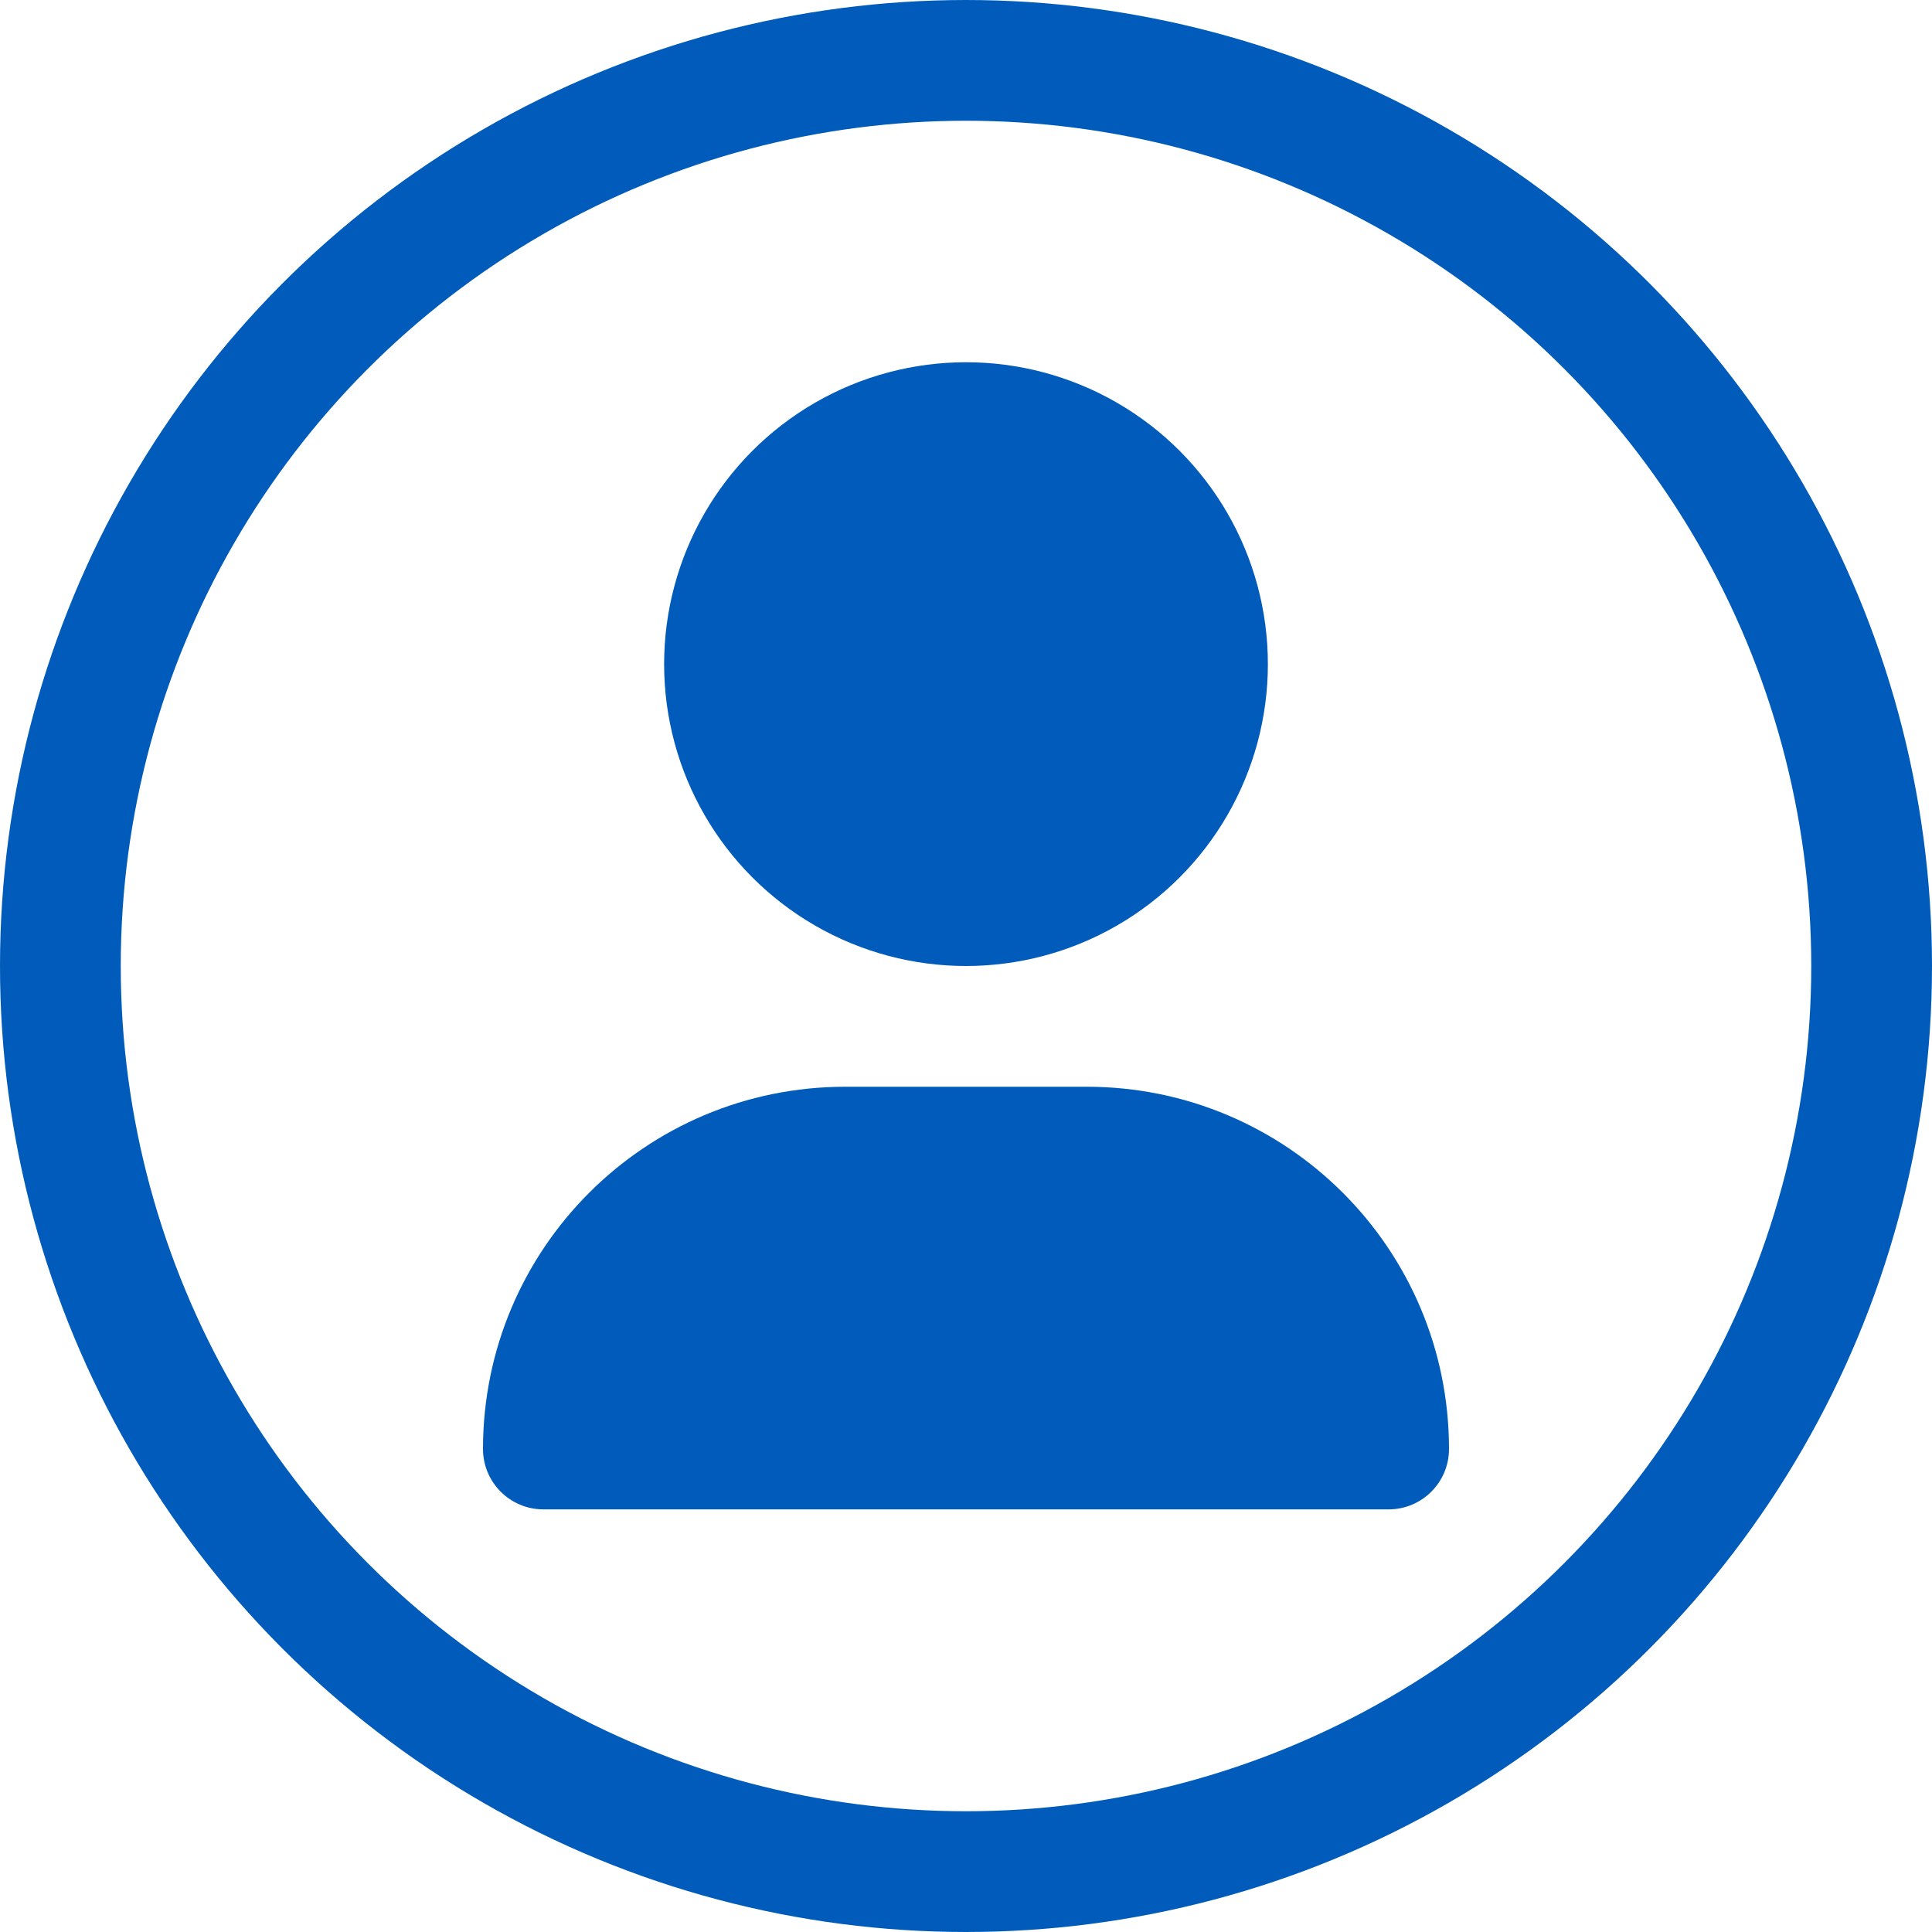 <svg width="32" height="32" viewBox="0 0 32 32" fill="none" xmlns="http://www.w3.org/2000/svg">
<circle cx="16" cy="16" r="15" stroke="#005BBA" stroke-width="2"/>
<path d="M8 24C8 20.686 10.686 18 14 18H18C21.314 18 24 20.686 24 24C24 24.552 23.552 25 23 25H9C8.448 25 8 24.552 8 24Z" fill="#005BBA"/>
<circle cx="16" cy="11" r="5" fill="#005BBA"/>
</svg>
